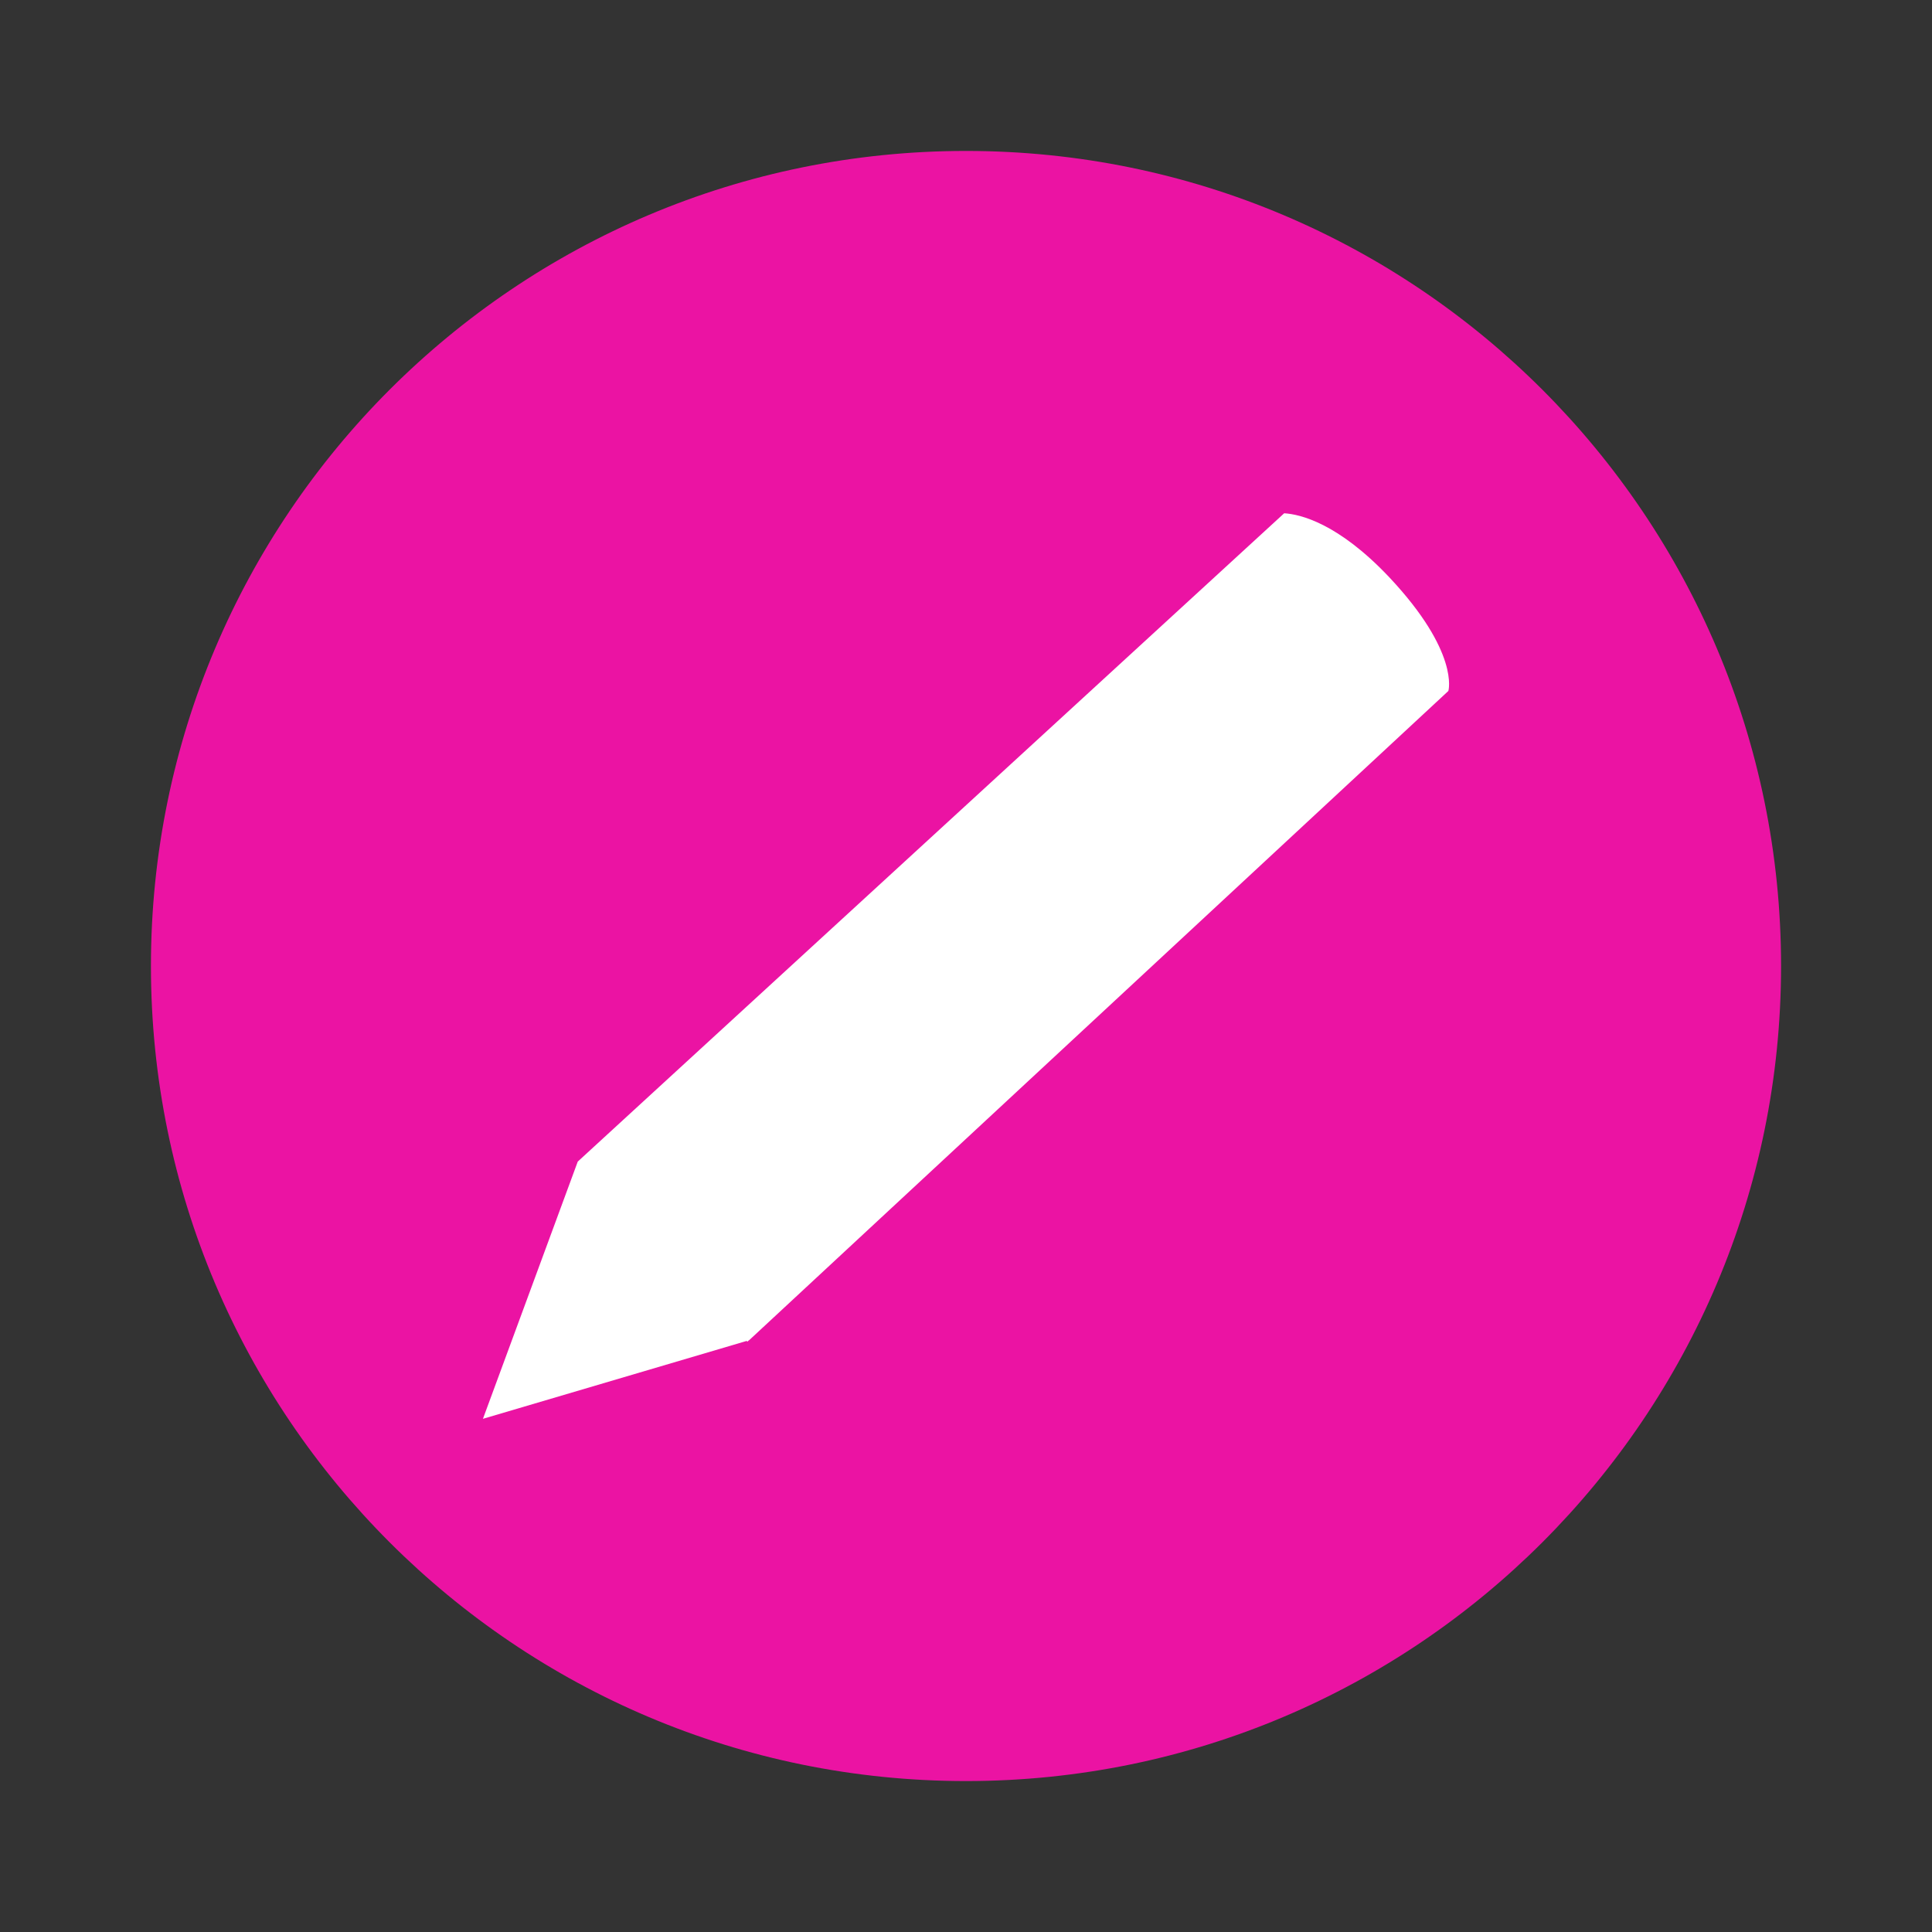 <?xml version="1.0" encoding="UTF-8" standalone="no"?>
<svg
   width="64"
   height="64"
   version="1.1"
   id="svg12"
   sodipodi:docname="xournal.svg"
   inkscape:version="1.2.1 (9c6d41e410, 2022-07-14)"
   xmlns:inkscape="http://www.inkscape.org/namespaces/inkscape"
   xmlns:sodipodi="http://sodipodi.sourceforge.net/DTD/sodipodi-0.dtd"
   xmlns="http://www.w3.org/2000/svg"
   xmlns:svg="http://www.w3.org/2000/svg">
  <rect width="100%" height="100%" fill="#333333" stroke="none"/>
  <defs
     id="defs16" />
  <sodipodi:namedview
     id="namedview14"
     pagecolor="#505050"
     bordercolor="#eeeeee"
     borderopacity="1"
     inkscape:showpageshadow="0"
     inkscape:pageopacity="0"
     inkscape:pagecheckerboard="0"
     inkscape:deskcolor="#505050"
     showgrid="false"
     inkscape:zoom="4.0141709"
     inkscape:cx="-18.683808"
     inkscape:cy="25.908214"
     inkscape:window-width="1850"
     inkscape:window-height="1011"
     inkscape:window-x="0"
     inkscape:window-y="0"
     inkscape:window-maximized="1"
     inkscape:current-layer="svg12" />
  <path
     d="M32 5c14.912 0 27 12.088 27 27S46.912 59 32 59 5 46.912 5 32 17.088 5 32 5z"
     fill="#ececec"
     id="path2"
     style="fill:#eb13a3;fill-opacity:1" />
  <path
     d="M 42.543,17 19.139,38.479 15.998,47 l 8.737,-2.58 0.024,0.024 0.047,-0.045 h 0.007 L 47.979,22.889 c 0,0 0.384,-1.274 -1.958,-3.767 -1.7,-1.799 -2.956,-2.086 -3.477,-2.119 z"
     fill="#3686dd"
     id="path10"
     style="stroke-width:1.501;fill:#ffffff;fill-opacity:1" />
</svg>
